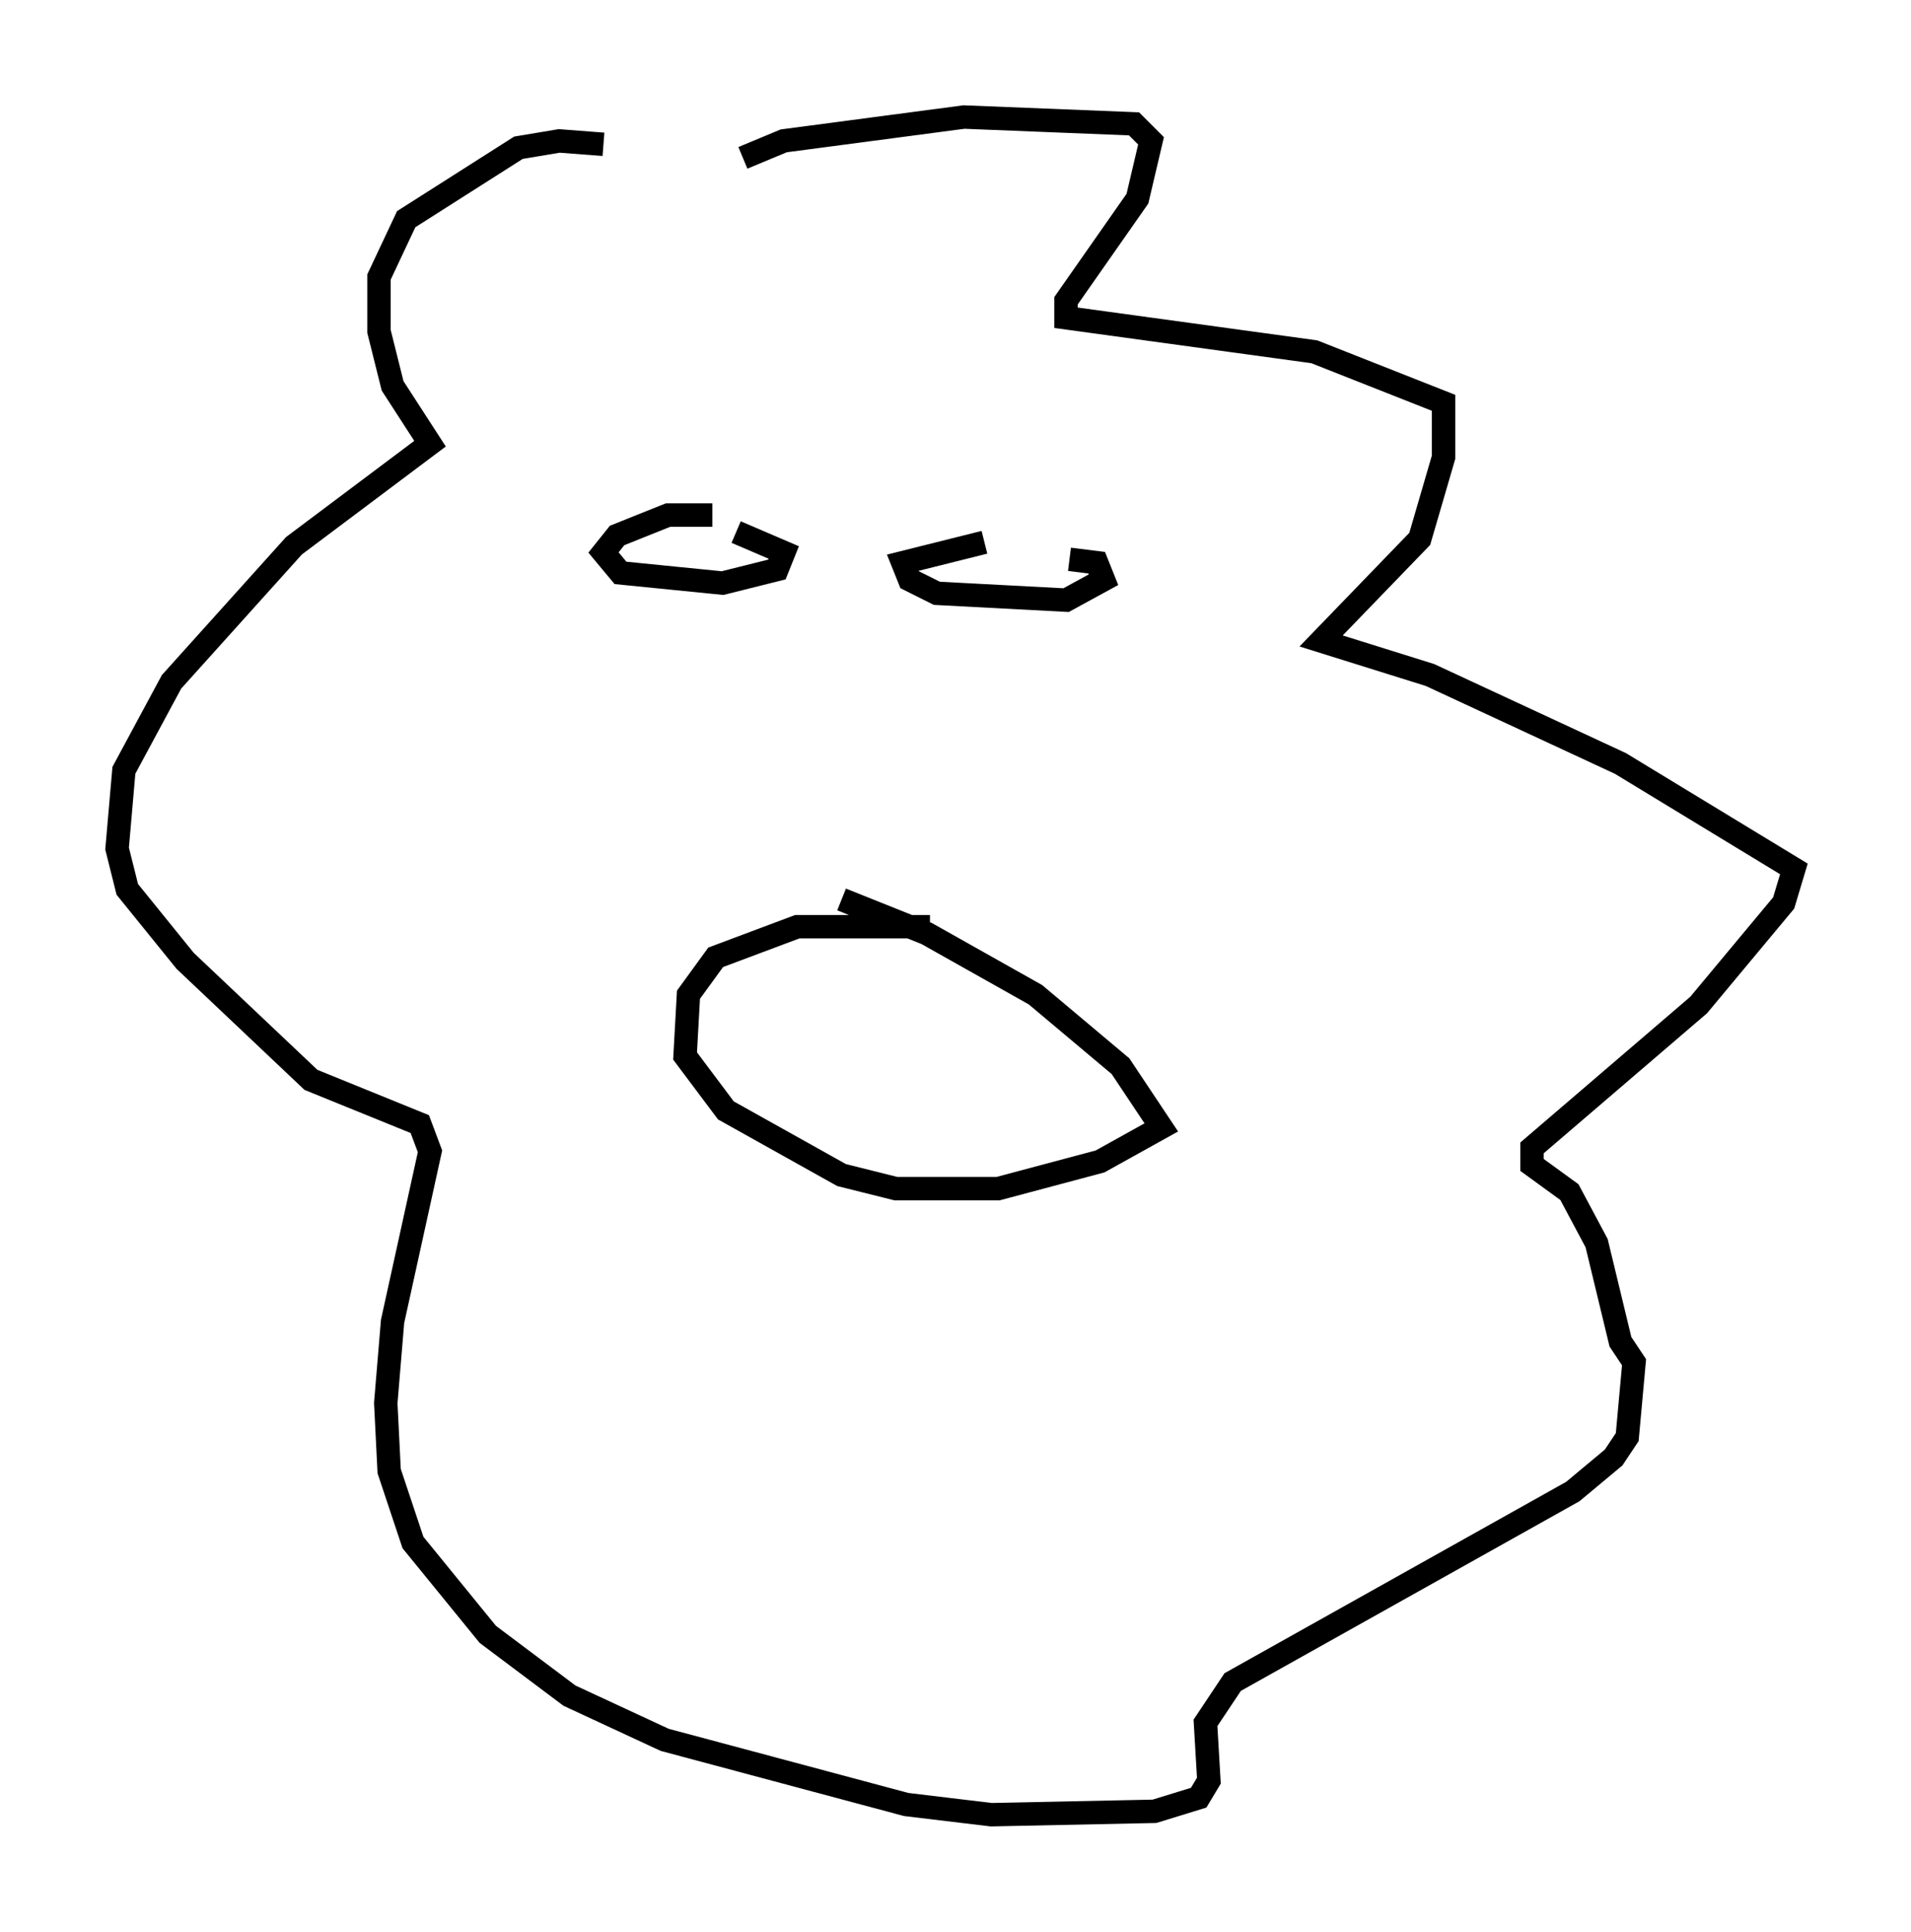 <?xml version="1.0" encoding="utf-8" ?>
<svg baseProfile="full" height="82.48" version="1.1" width="81.609" xmlns="http://www.w3.org/2000/svg" xmlns:ev="http://www.w3.org/2001/xml-events" xmlns:xlink="http://www.w3.org/1999/xlink"><defs /><rect fill="white" height="82.48" width="81.609" x="0" y="0" /><path d="M32.307, 8.341 m-6.536, -2.179 l-1.888, -0.145 -1.743, 0.291 l-4.793, 3.05 -1.162, 2.469 l0.0, 2.324 0.581, 2.324 l1.598, 2.469 -5.81, 4.358 l-5.229, 5.81 -2.034, 3.777 l-0.291, 3.341 0.436, 1.743 l2.469, 3.05 5.374, 5.084 l4.648, 1.888 0.436, 1.162 l-1.598, 7.263 -0.291, 3.486 l0.145, 2.905 1.017, 3.05 l3.196, 3.922 3.486, 2.615 l4.067, 1.888 10.313, 2.76 l3.631, 0.436 6.972, -0.145 l1.888, -0.581 0.436, -0.726 l-0.145, -2.469 1.162, -1.743 l14.525, -8.134 1.743, -1.453 l0.581, -0.872 0.291, -3.196 l-0.581, -0.872 -1.017, -4.212 l-1.162, -2.179 -1.598, -1.162 l0.0, -0.726 7.117, -6.101 l3.631, -4.358 0.436, -1.453 l-7.408, -4.503 -8.134, -3.777 l-4.648, -1.453 4.212, -4.358 l1.017, -3.486 0.0, -2.324 l-5.52, -2.179 -10.603, -1.453 l0.0, -0.726 3.05, -4.358 l0.581, -2.469 -0.726, -0.726 l-7.263, -0.291 -7.698, 1.017 l-1.743, 0.726 m7.989, 32.827 l-5.665, 0.0 -3.486, 1.307 l-1.162, 1.598 -0.145, 2.615 l1.743, 2.324 4.939, 2.76 l2.324, 0.581 4.358, 0.0 l4.358, -1.162 2.615, -1.453 l-1.743, -2.615 -3.631, -3.05 l-4.648, -2.615 -3.631, -1.453 m-5.52, -16.413 l-1.888, 0.0 -2.179, 0.872 l-0.581, 0.726 0.726, 0.872 l4.358, 0.436 2.324, -0.581 l0.291, -0.726 -2.034, -0.872 m10.603, 0.436 l-3.486, 0.872 0.291, 0.726 l1.162, 0.581 5.52, 0.291 l1.598, -0.872 -0.291, -0.726 l-1.162, -0.145 " fill="none" stroke="black" stroke-width="1" /></svg>